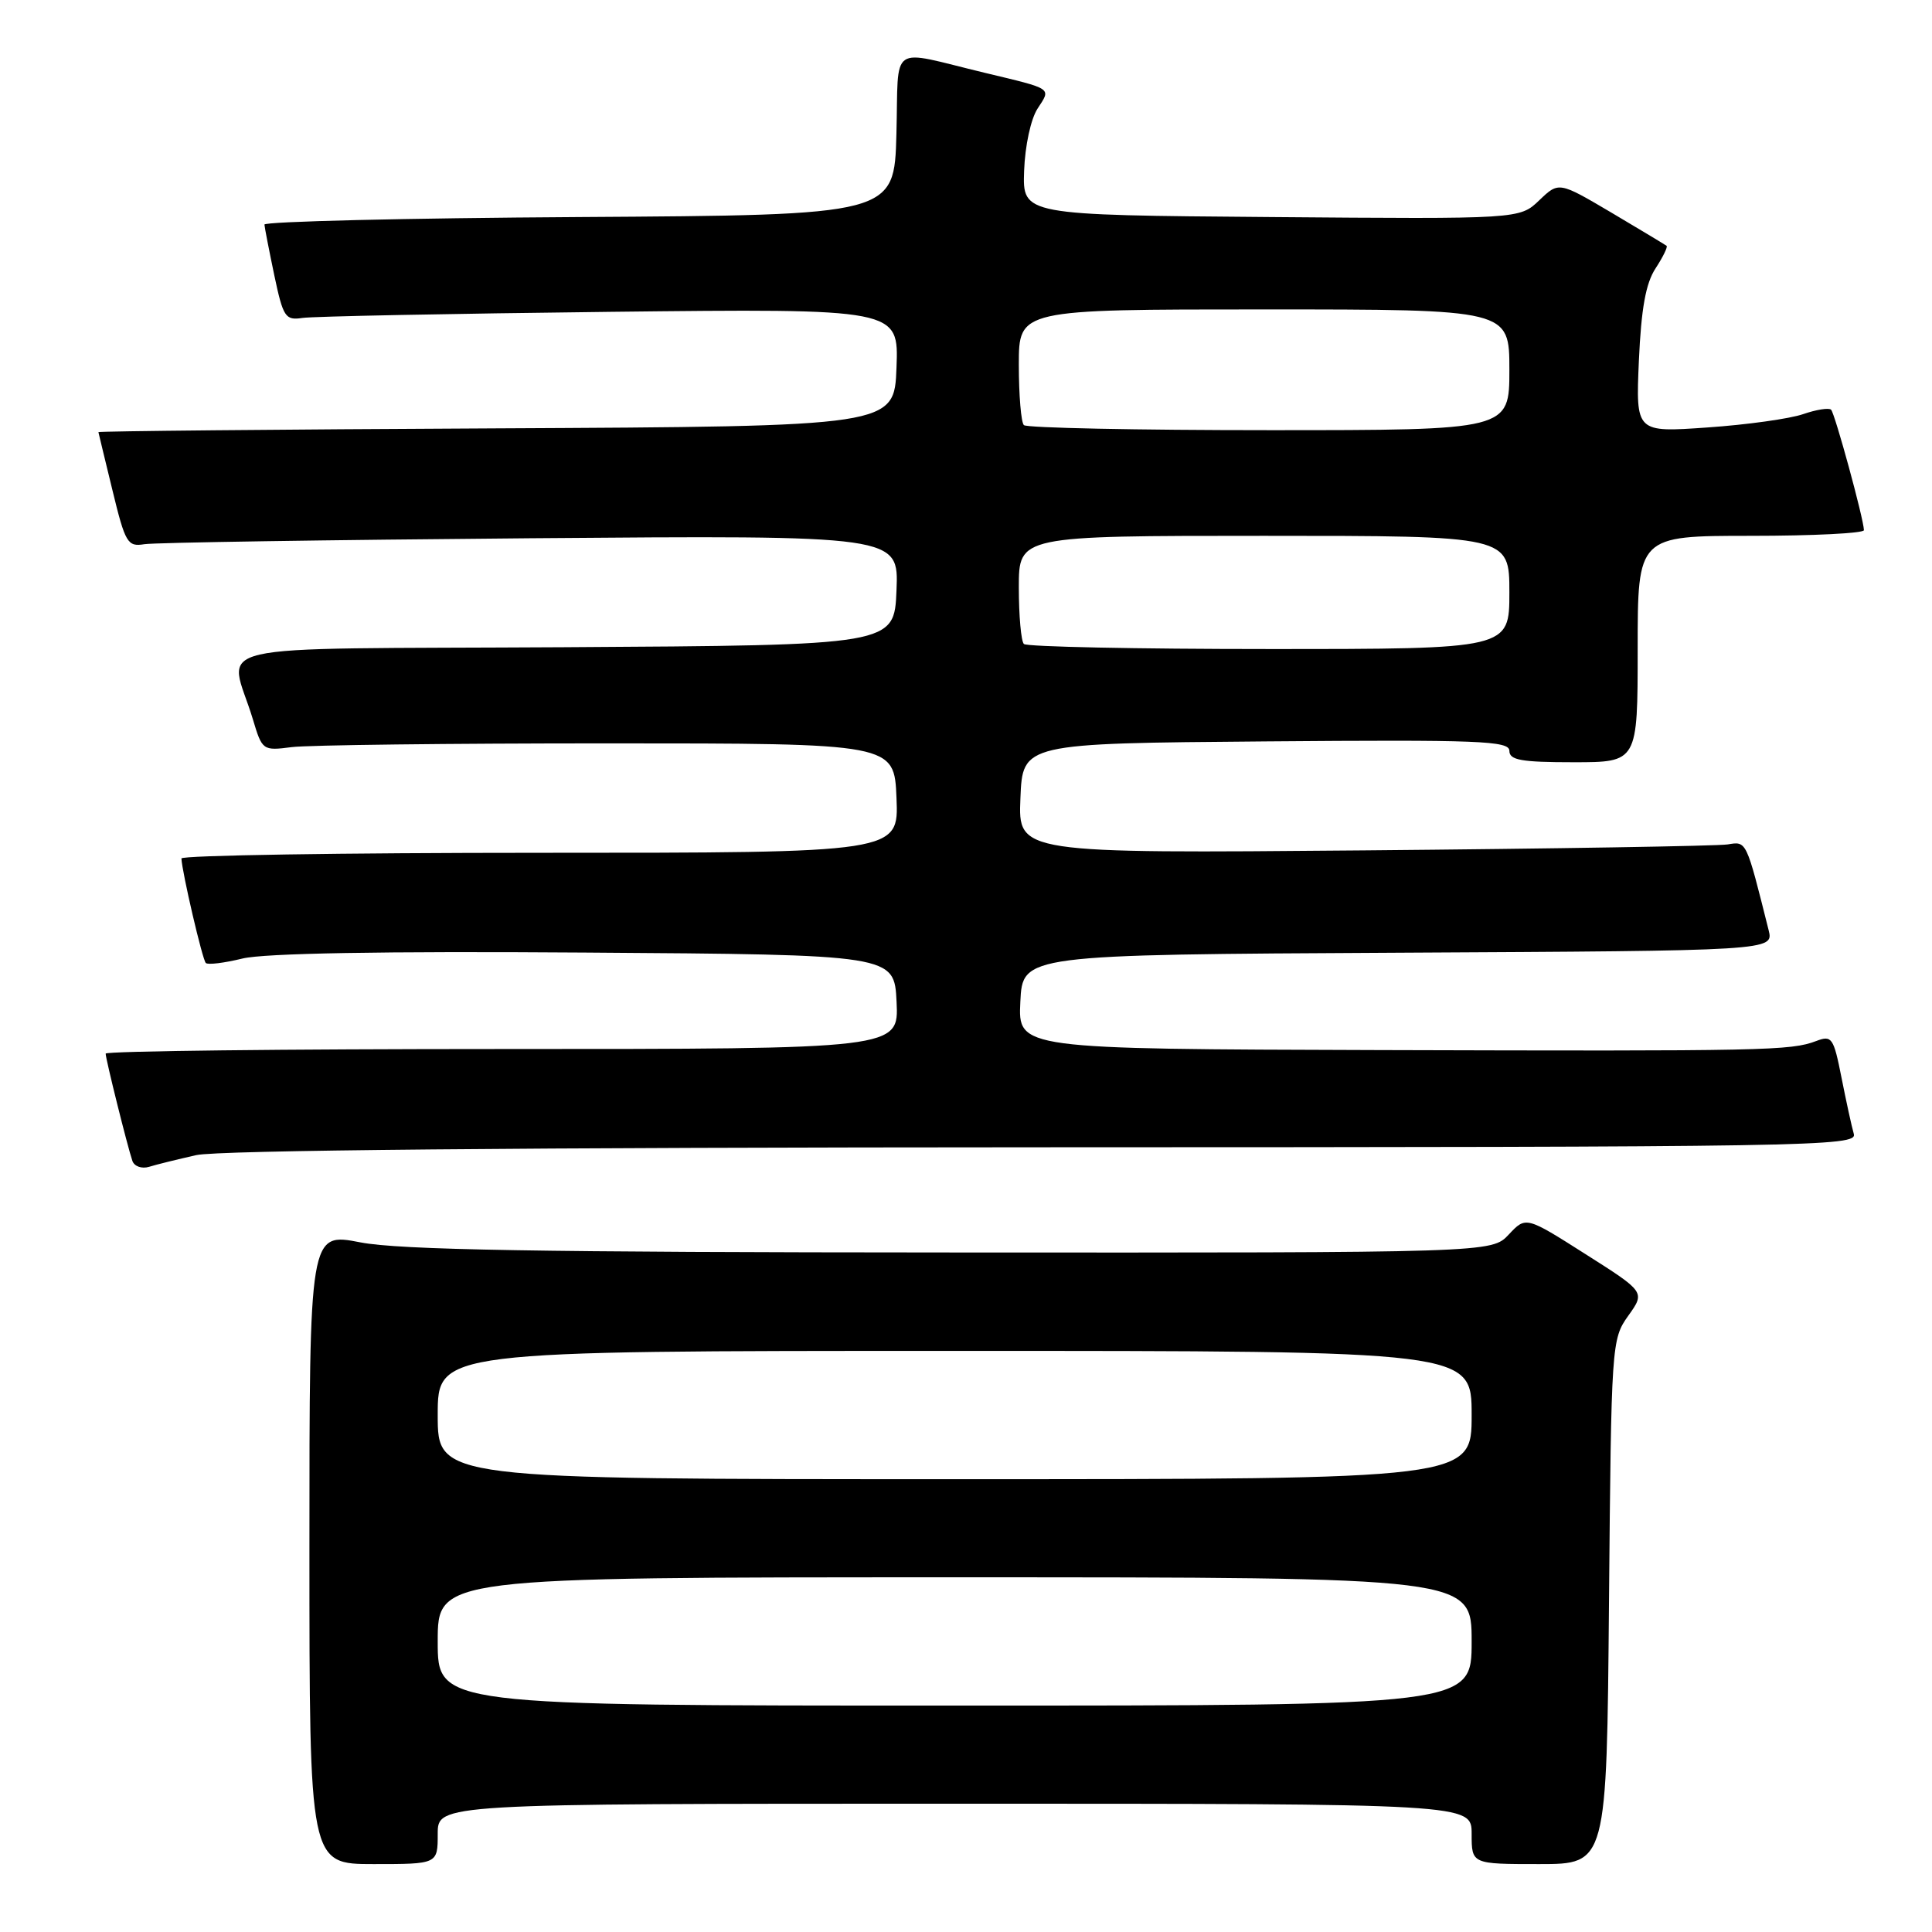 <?xml version="1.0" encoding="UTF-8" standalone="no"?>
<!DOCTYPE svg PUBLIC "-//W3C//DTD SVG 1.1//EN" "http://www.w3.org/Graphics/SVG/1.1/DTD/svg11.dtd" >
<svg xmlns="http://www.w3.org/2000/svg" xmlns:xlink="http://www.w3.org/1999/xlink" version="1.1" viewBox="0 0 256 256">
 <g >
 <path fill="currentColor"
d=" M 58.00 243.00 C 58.00 239.00 58.00 239.00 126.50 239.00 C 195.00 239.00 195.00 239.00 195.00 243.00 C 195.00 247.00 195.00 247.00 203.95 247.00 C 212.90 247.00 212.90 247.00 213.20 212.25 C 213.50 178.06 213.54 177.45 215.75 174.35 C 218.00 171.20 218.00 171.20 210.09 166.18 C 202.19 161.16 202.19 161.16 199.92 163.58 C 197.65 166.00 197.65 166.00 126.08 165.96 C 71.40 165.94 52.91 165.62 47.75 164.62 C 41.00 163.31 41.00 163.31 41.00 205.16 C 41.00 247.00 41.00 247.00 49.50 247.00 C 58.00 247.00 58.00 247.00 58.00 243.00 Z  M 26.00 153.06 C 28.88 152.41 69.26 152.04 138.32 152.02 C 240.52 152.00 246.11 151.91 245.64 150.25 C 245.36 149.29 244.63 145.93 244.01 142.80 C 242.96 137.49 242.73 137.15 240.66 137.94 C 237.28 139.22 234.13 139.29 182.70 139.14 C 134.90 139.00 134.90 139.00 135.20 132.75 C 135.50 126.50 135.50 126.50 185.27 126.24 C 235.03 125.98 235.03 125.98 234.35 123.24 C 231.35 111.27 231.45 111.48 228.92 111.89 C 227.59 112.10 205.89 112.46 180.71 112.68 C 134.91 113.08 134.91 113.08 135.21 105.79 C 135.50 98.50 135.50 98.50 167.75 98.24 C 196.00 98.01 200.00 98.16 200.00 99.49 C 200.00 100.72 201.58 101.00 208.50 101.00 C 217.00 101.00 217.00 101.00 217.00 86.00 C 217.00 71.00 217.00 71.00 232.00 71.00 C 240.25 71.00 246.99 70.66 246.98 70.25 C 246.95 68.76 243.14 54.81 242.63 54.29 C 242.34 54.01 240.68 54.27 238.94 54.87 C 237.20 55.48 231.49 56.28 226.26 56.64 C 216.75 57.31 216.75 57.31 217.16 47.80 C 217.47 40.89 218.07 37.54 219.37 35.56 C 220.35 34.06 221.01 32.71 220.83 32.57 C 220.65 32.43 217.36 30.45 213.53 28.18 C 206.55 24.06 206.55 24.06 203.96 26.54 C 201.36 29.03 201.36 29.03 168.43 28.76 C 135.50 28.50 135.50 28.50 135.70 22.65 C 135.82 19.31 136.59 15.75 137.49 14.38 C 139.29 11.62 139.59 11.83 130.50 9.65 C 117.59 6.55 119.11 5.51 118.78 17.74 C 118.50 28.50 118.50 28.50 76.75 28.76 C 53.79 28.90 35.02 29.35 35.04 29.76 C 35.07 30.17 35.66 33.20 36.35 36.50 C 37.52 42.03 37.81 42.47 40.06 42.13 C 41.40 41.92 59.73 41.56 80.79 41.32 C 119.09 40.89 119.09 40.89 118.79 48.70 C 118.50 56.50 118.50 56.50 65.75 56.76 C 36.74 56.90 13.02 57.13 13.04 57.26 C 13.07 57.39 13.90 60.88 14.91 65.00 C 16.60 71.96 16.90 72.47 19.12 72.11 C 20.43 71.89 43.46 71.54 70.29 71.32 C 119.09 70.93 119.09 70.93 118.79 78.21 C 118.50 85.50 118.50 85.50 74.73 85.76 C 25.33 86.05 30.37 84.88 33.51 95.32 C 34.74 99.43 34.82 99.49 38.63 99.00 C 40.76 98.72 59.60 98.50 80.50 98.50 C 118.50 98.50 118.50 98.50 118.79 105.75 C 119.09 113.00 119.09 113.00 71.54 113.00 C 45.39 113.00 24.02 113.34 24.04 113.75 C 24.12 115.57 26.82 127.16 27.27 127.60 C 27.54 127.87 29.72 127.60 32.13 127.01 C 35.00 126.31 50.61 126.03 77.50 126.22 C 118.50 126.50 118.50 126.50 118.80 132.75 C 119.10 139.00 119.10 139.00 66.55 139.00 C 37.65 139.00 14.00 139.27 14.00 139.61 C 14.00 140.32 16.89 151.92 17.54 153.82 C 17.79 154.55 18.78 154.90 19.75 154.61 C 20.71 154.31 23.52 153.62 26.00 153.06 Z  M 58.00 217.50 C 58.00 209.00 58.00 209.00 126.50 209.00 C 195.00 209.00 195.00 209.00 195.00 217.50 C 195.00 226.00 195.00 226.00 126.50 226.00 C 58.00 226.00 58.00 226.00 58.00 217.50 Z  M 58.00 187.50 C 58.00 179.00 58.00 179.00 126.50 179.00 C 195.00 179.00 195.00 179.00 195.00 187.50 C 195.00 196.00 195.00 196.00 126.50 196.00 C 58.00 196.00 58.00 196.00 58.00 187.50 Z  M 135.67 85.33 C 135.30 84.97 135.00 81.59 135.00 77.83 C 135.00 71.00 135.00 71.00 167.50 71.00 C 200.00 71.00 200.00 71.00 200.00 78.50 C 200.00 86.00 200.00 86.00 168.17 86.00 C 150.66 86.00 136.03 85.70 135.67 85.33 Z  M 135.67 56.33 C 135.30 55.97 135.00 52.37 135.00 48.33 C 135.00 41.00 135.00 41.00 167.50 41.00 C 200.00 41.00 200.00 41.00 200.00 49.00 C 200.00 57.00 200.00 57.00 168.17 57.00 C 150.66 57.00 136.03 56.70 135.67 56.33 Z "/>
</g>
</svg>